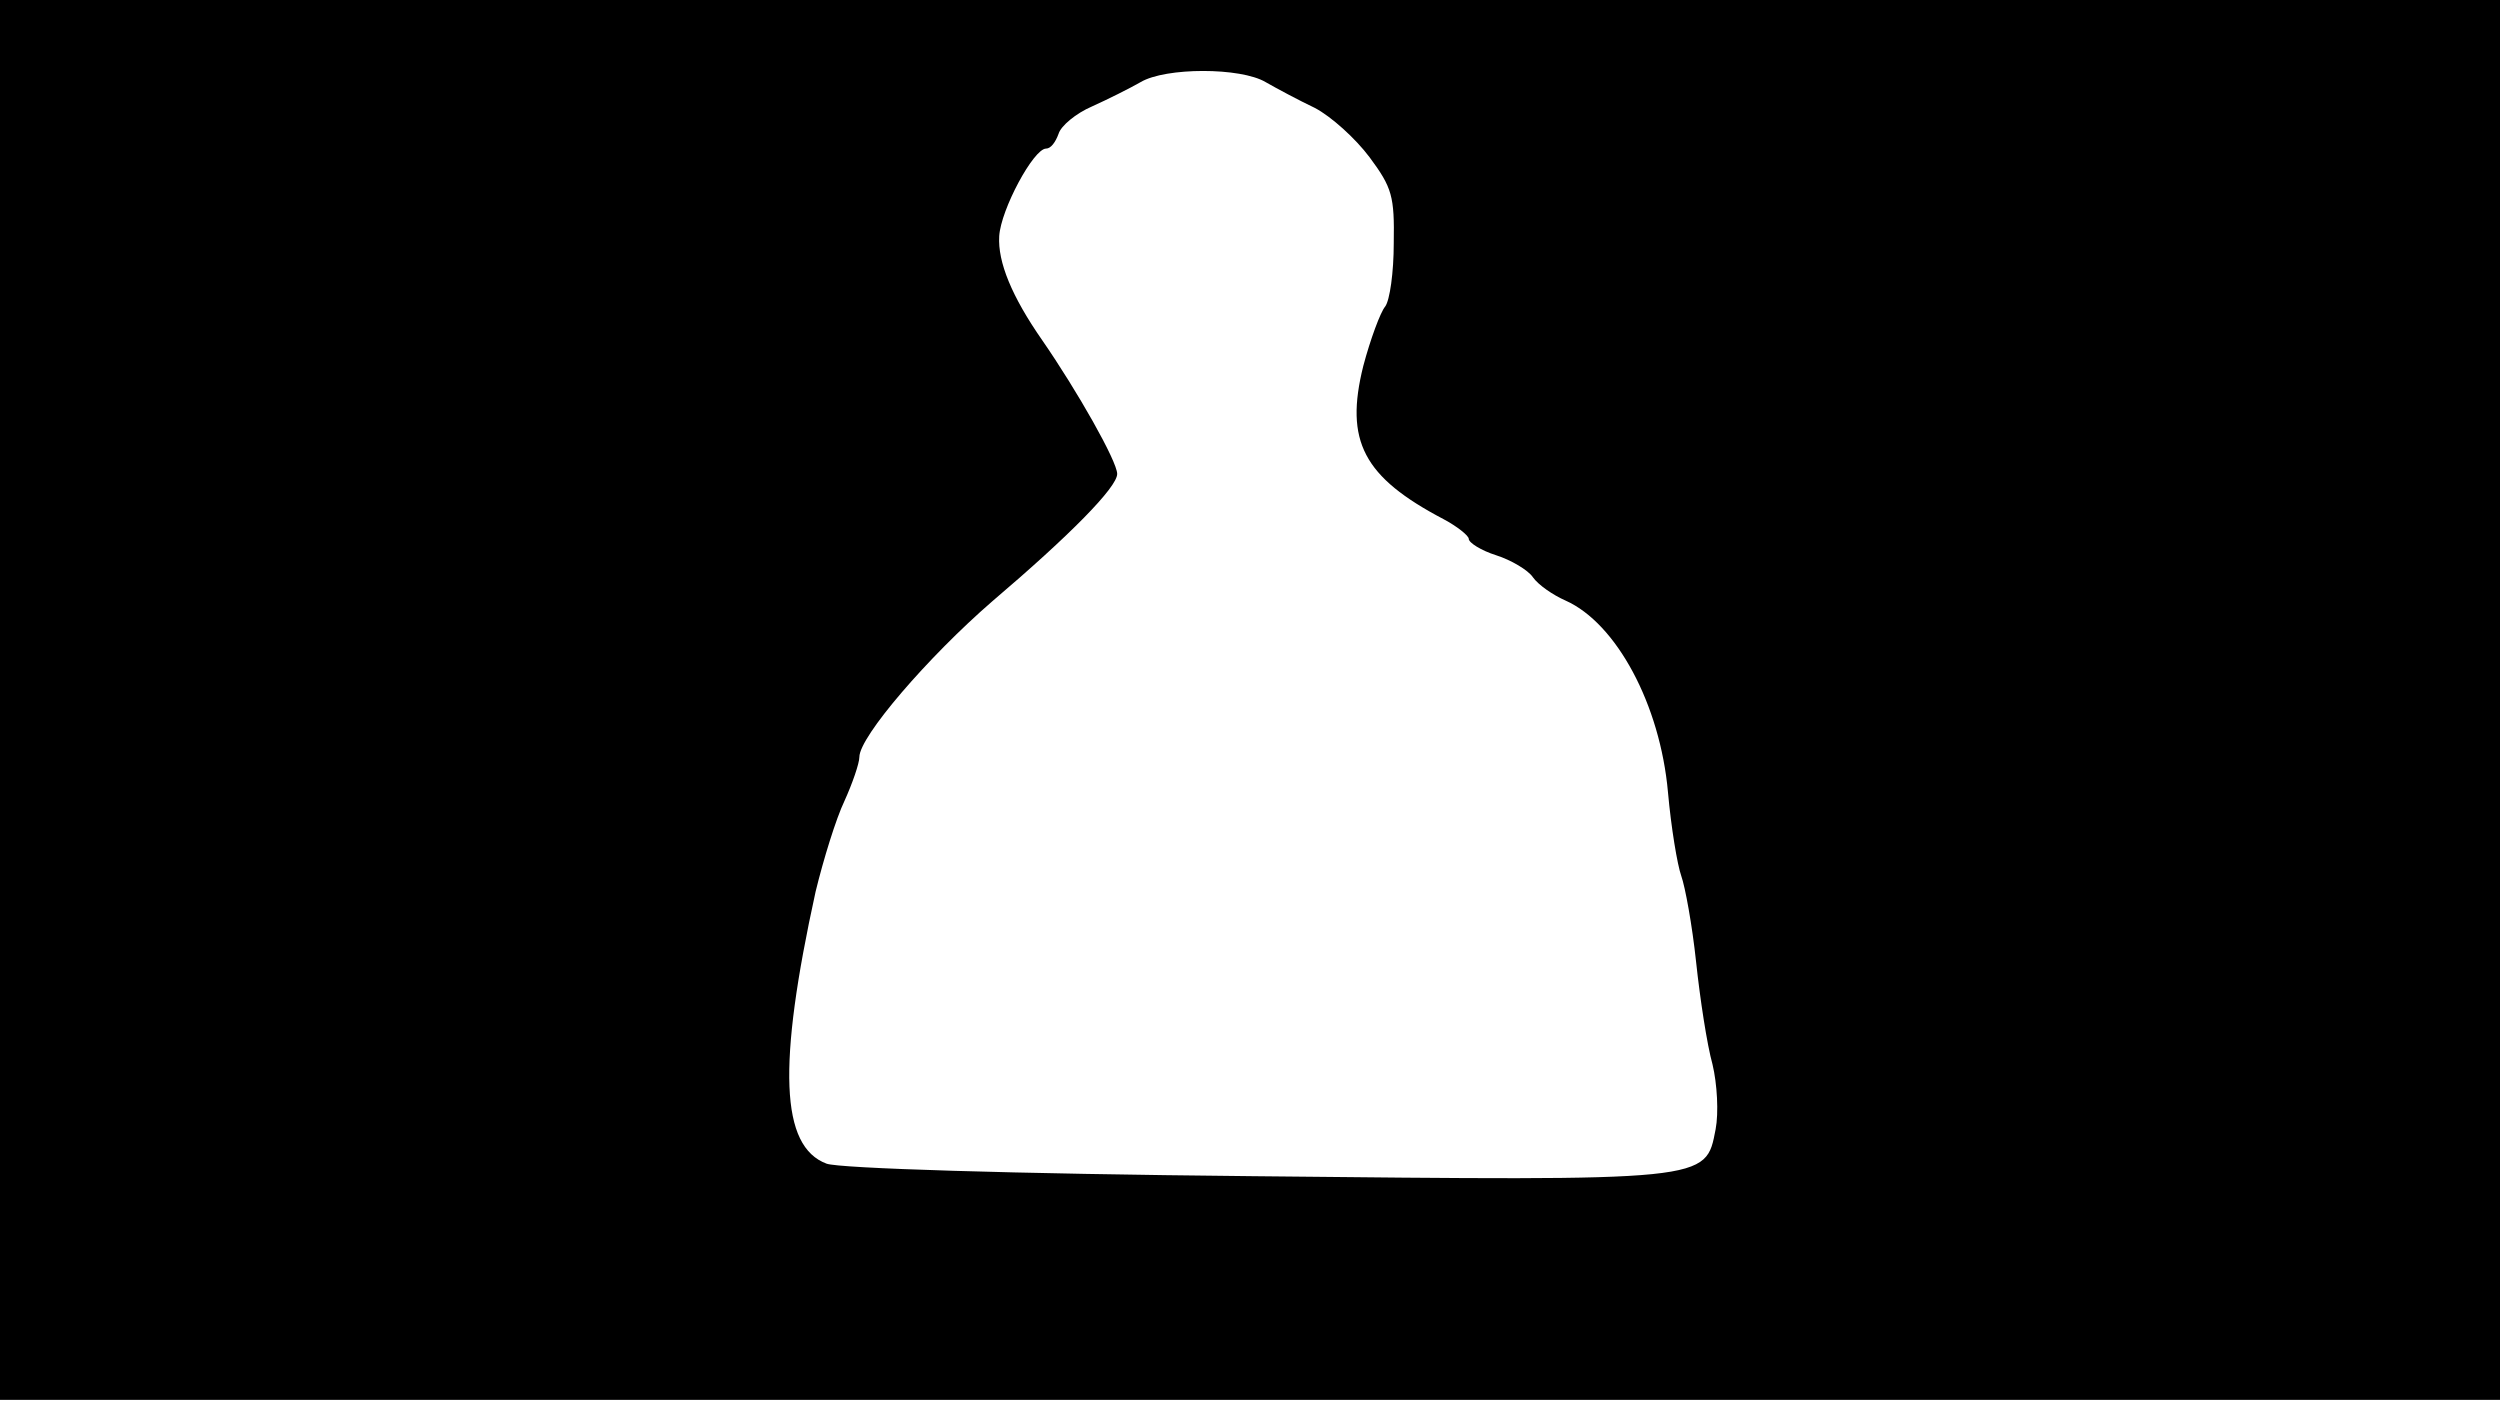 <svg version="1.0" xmlns="http://www.w3.org/2000/svg"
 width="668px" style="transform:scale(1,1.001);" height="375.75px" viewBox="0 0 320 180"
 preserveAspectRatio="xMidYMid meet">
<g transform="translate(0,180) scale(0.1,-0.1)"
fill="#000000" stroke="none">
<path d="M0 905 l0 -895 1600 0 1600 0 0 895 0 895 -1600 0 -1600 0 0 -895z m1620 790
c14 -8 42 -23 63 -33 21 -11 52 -39 70 -63 29 -39 32 -50 31 -110 0 -37 -5
-73 -11 -81 -6 -7 -19 -42 -28 -76 -24 -96 0 -142 103 -196 17 -9 32 -21 32
-25 0 -5 16 -15 35 -21 19 -6 41 -19 47 -28 7 -10 26 -23 42 -30 65 -29 121
-133 131 -245 4 -45 12 -93 17 -107 5 -14 14 -63 19 -110 5 -47 14 -106 21
-131 6 -25 8 -62 4 -83 -13 -67 -6 -66 -593 -60 -311 3 -529 10 -545 16 -59
22 -63 125 -14 348 10 41 26 93 37 116 10 22 19 48 19 56 0 26 88 128 170 199
100 85 160 146 160 163 0 16 -51 106 -96 171 -39 56 -57 100 -55 133 2 34 44
112 60 112 6 0 12 8 16 19 3 10 22 26 43 35 20 9 48 23 62 31 32 19 128 19
160 0z"/>
</g>
</svg>
